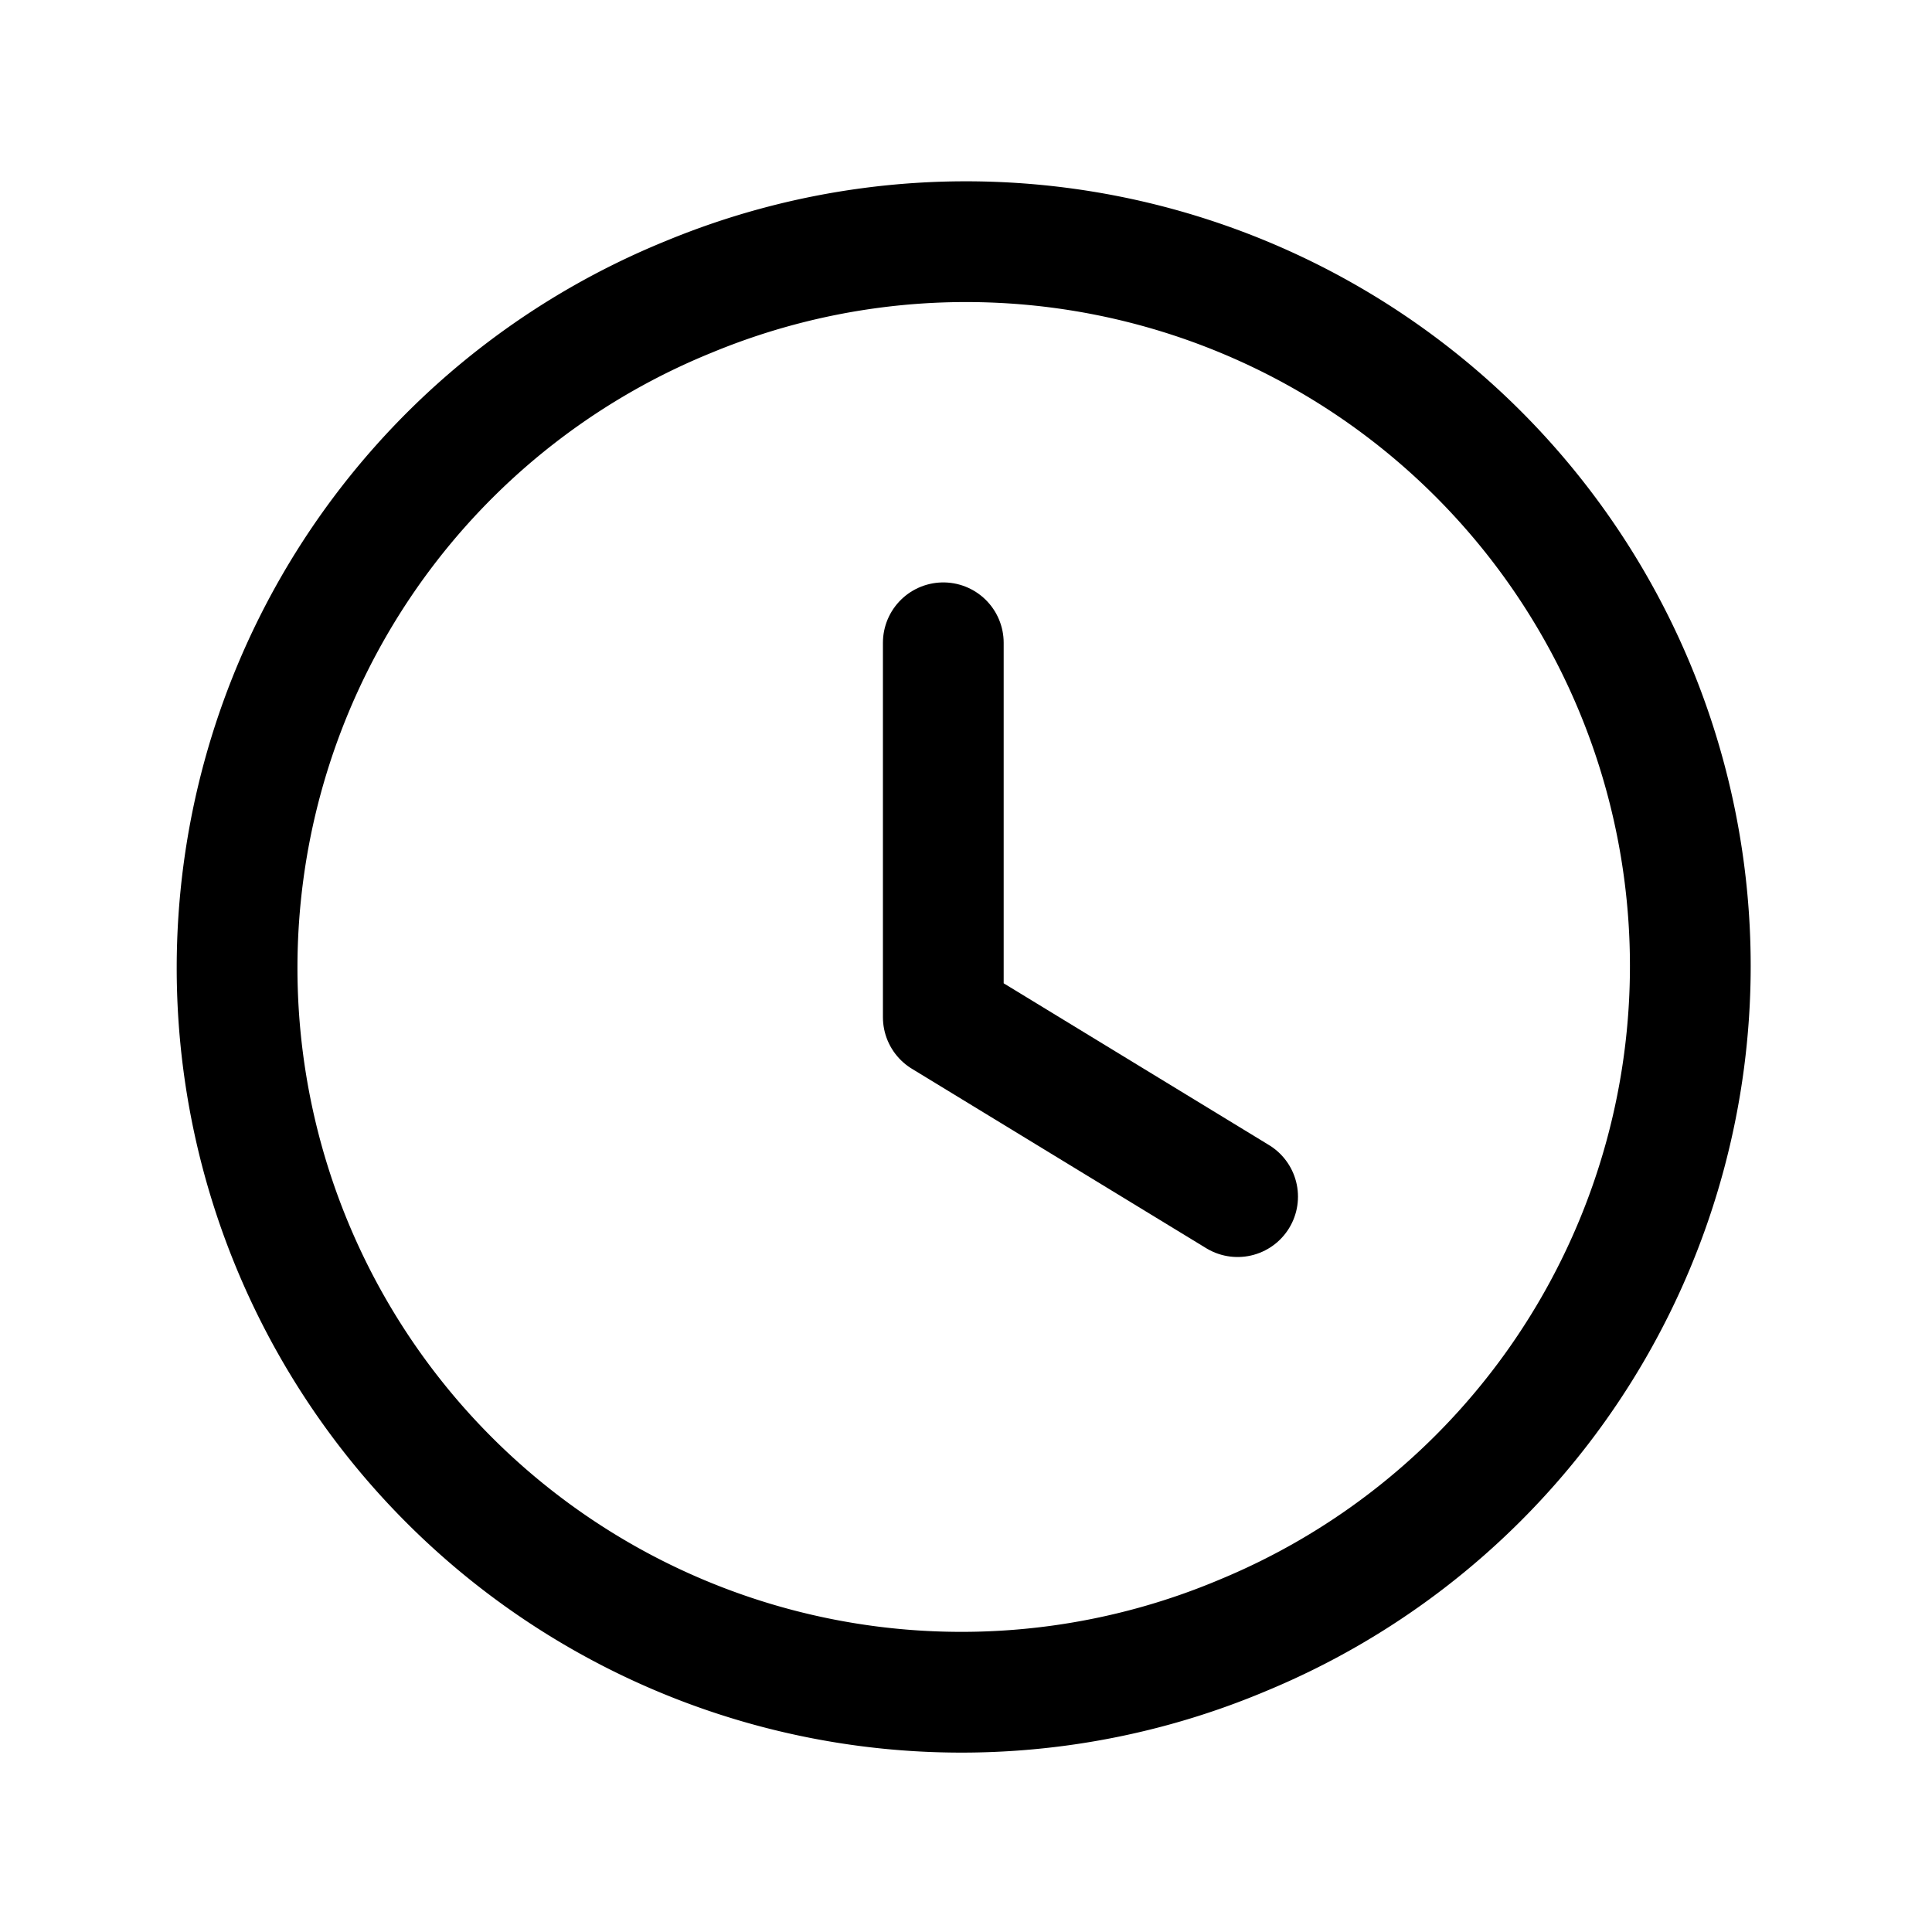 <svg version="1.1" viewBox="0 0 24 24" xmlns="http://www.w3.org/2000/svg"><title>business alarm clock time</title><g class="nc-icon-wrapper"><g stroke-linecap="round" stroke-width="1.5" stroke="currentColor" fill="none" stroke-linejoin="round"><path d="M8.557 3.687a8.998 8.998 0 0 1 11.756 4.87 8.998 8.998 0 0 1-4.87 11.756A8.998 8.998 0 1 1 8.557 3.687"/><path d="M11.718 7.985v4.651l3.656 2.229"/></g><path fill="none" d="M0 0h24v24H0z"/></g></svg>